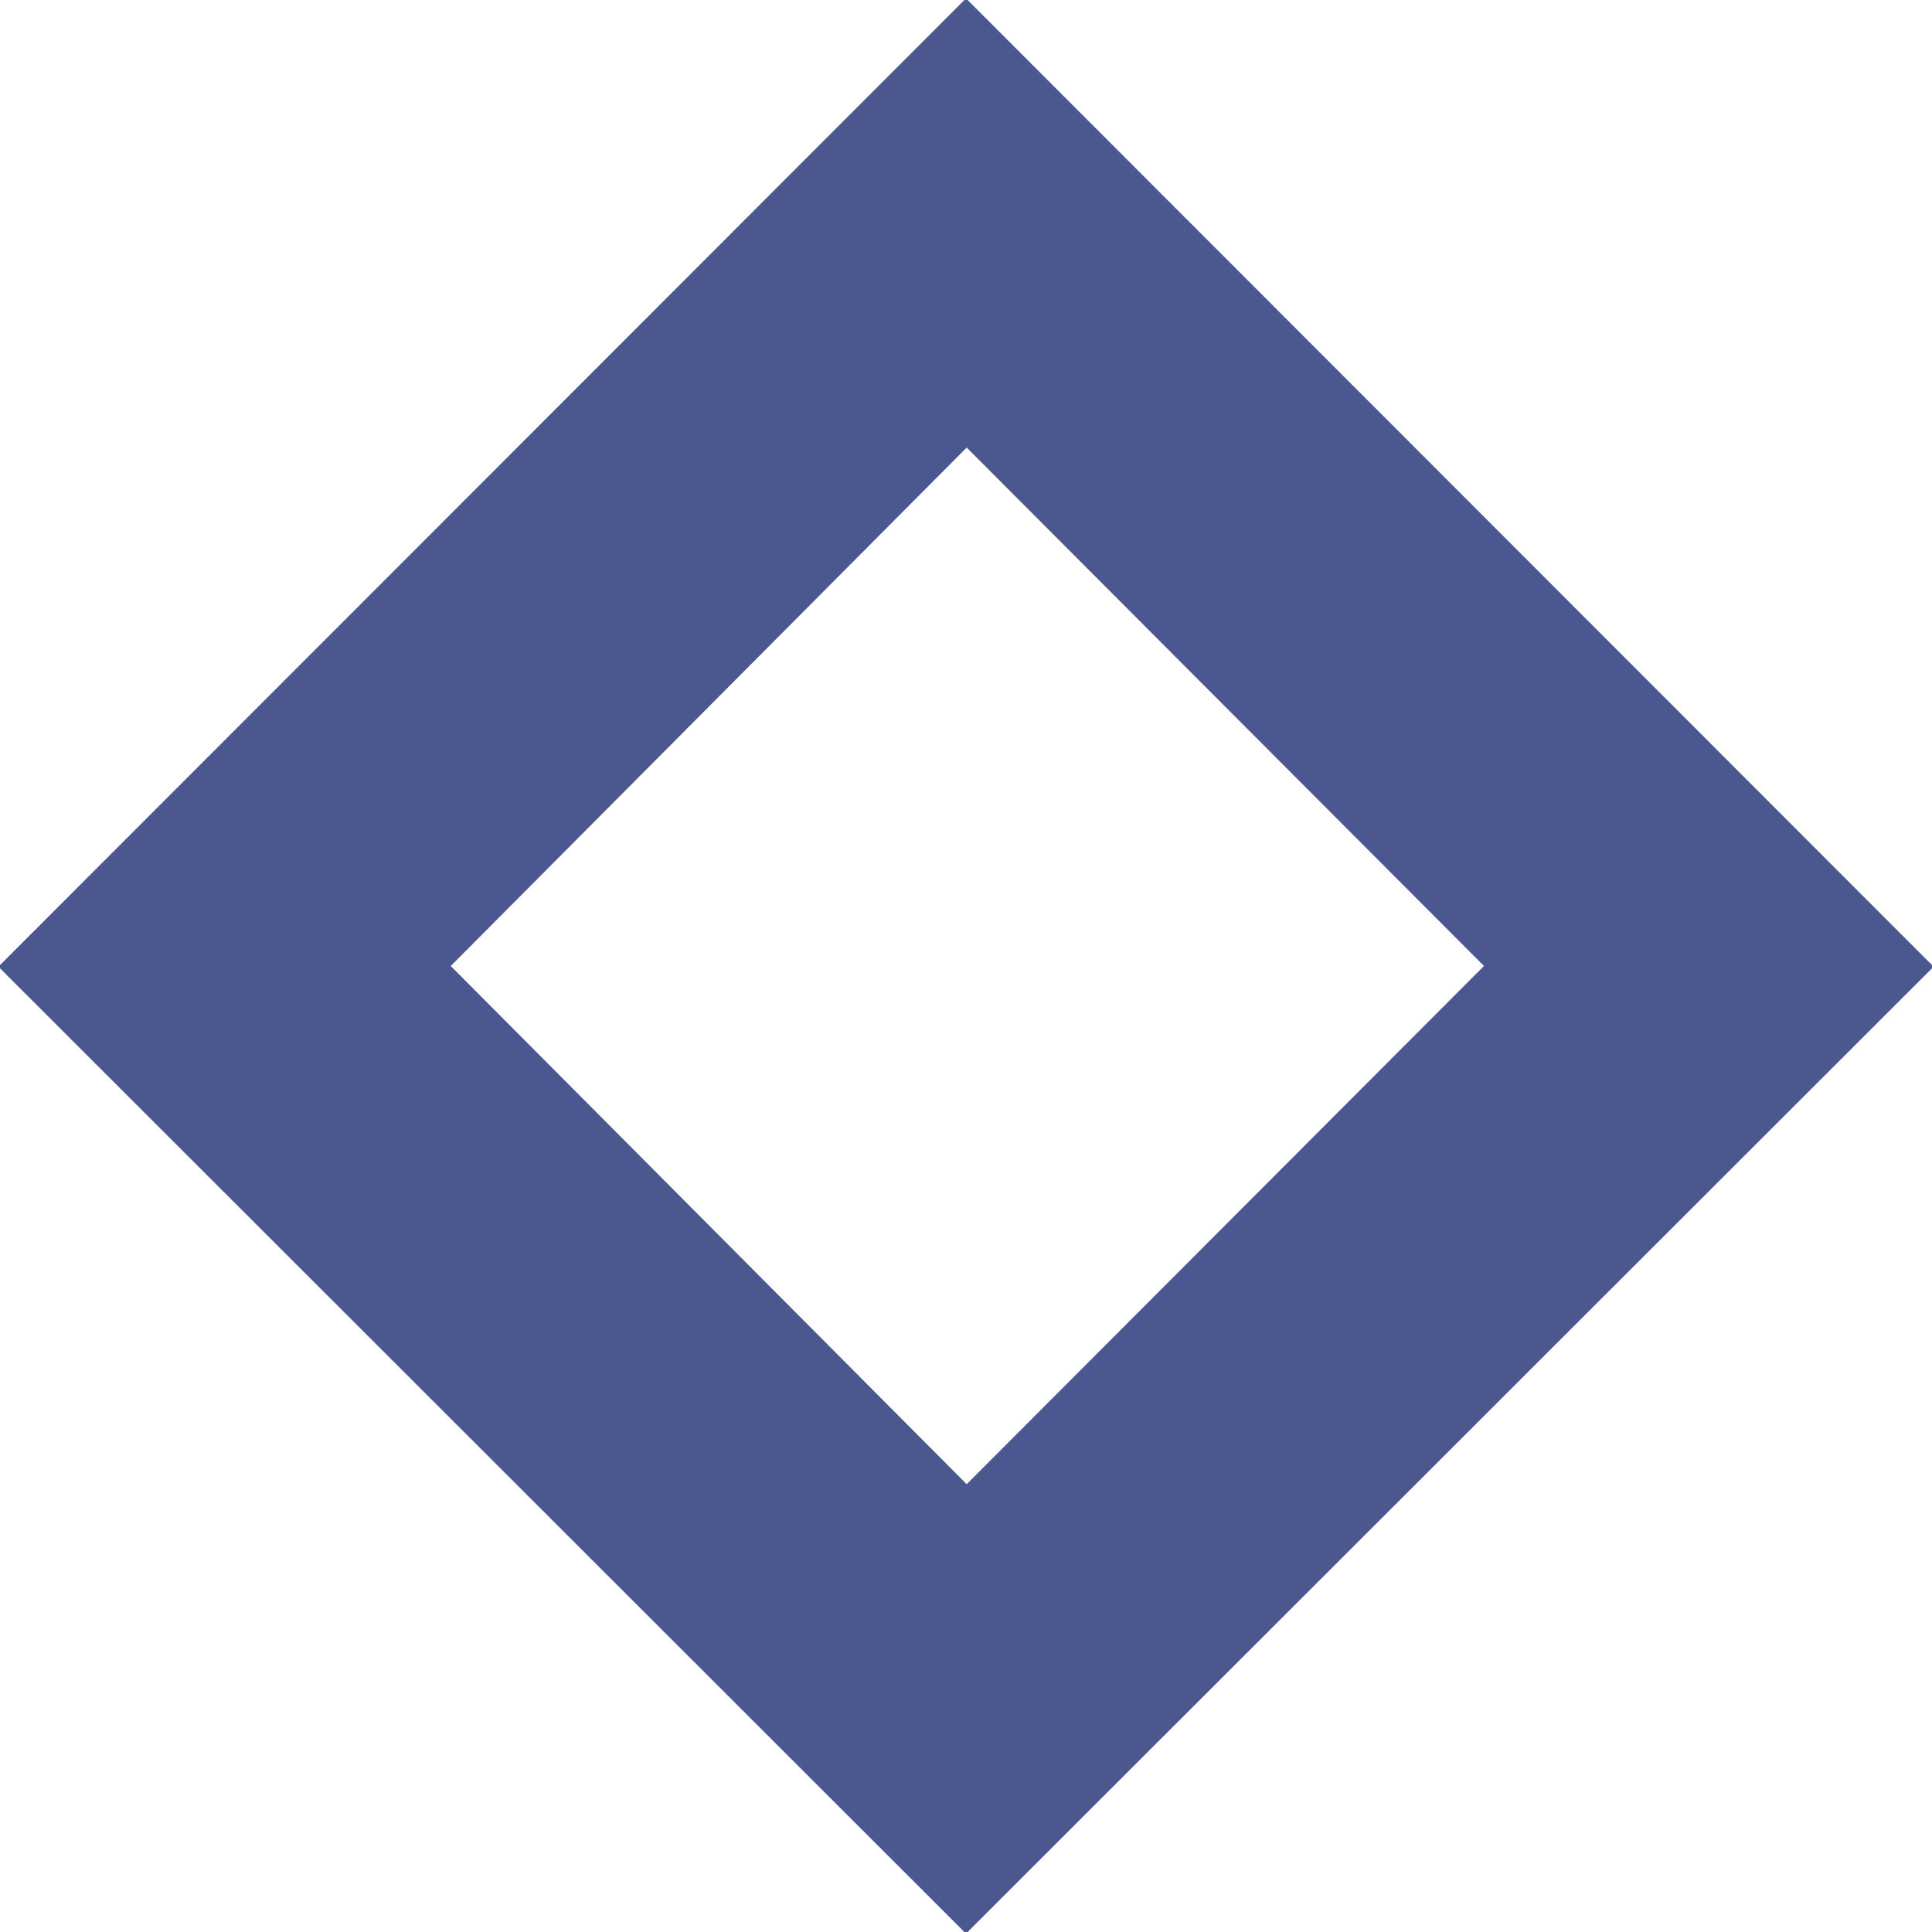 <?xml version="1.0" encoding="utf-8"?>
<!-- Generator: Adobe Illustrator 21.1.0, SVG Export Plug-In . SVG Version: 6.00 Build 0)  -->
<svg version="1.1" id="Слой_2" xmlns="http://www.w3.org/2000/svg" xmlns:xlink="http://www.w3.org/1999/xlink" x="0px" y="0px"
	 viewBox="0 0 850.4 850.4" style="enable-background:new 0 0 850.4 850.4;" xml:space="preserve">
<style type="text/css">
	.st0{fill:#4B578F;stroke:#4B578F;stroke-miterlimit:10;}
</style>
<title>Монтажная область 1</title>
<path class="st0" d="M425.2,850.4L0,425.5L425.2,0l425.2,425.5L425.2,850.4z M425.5,654l228.4-228.8L425.5,196.3L197.7,425.2
	L425.5,654z"/>
</svg>
